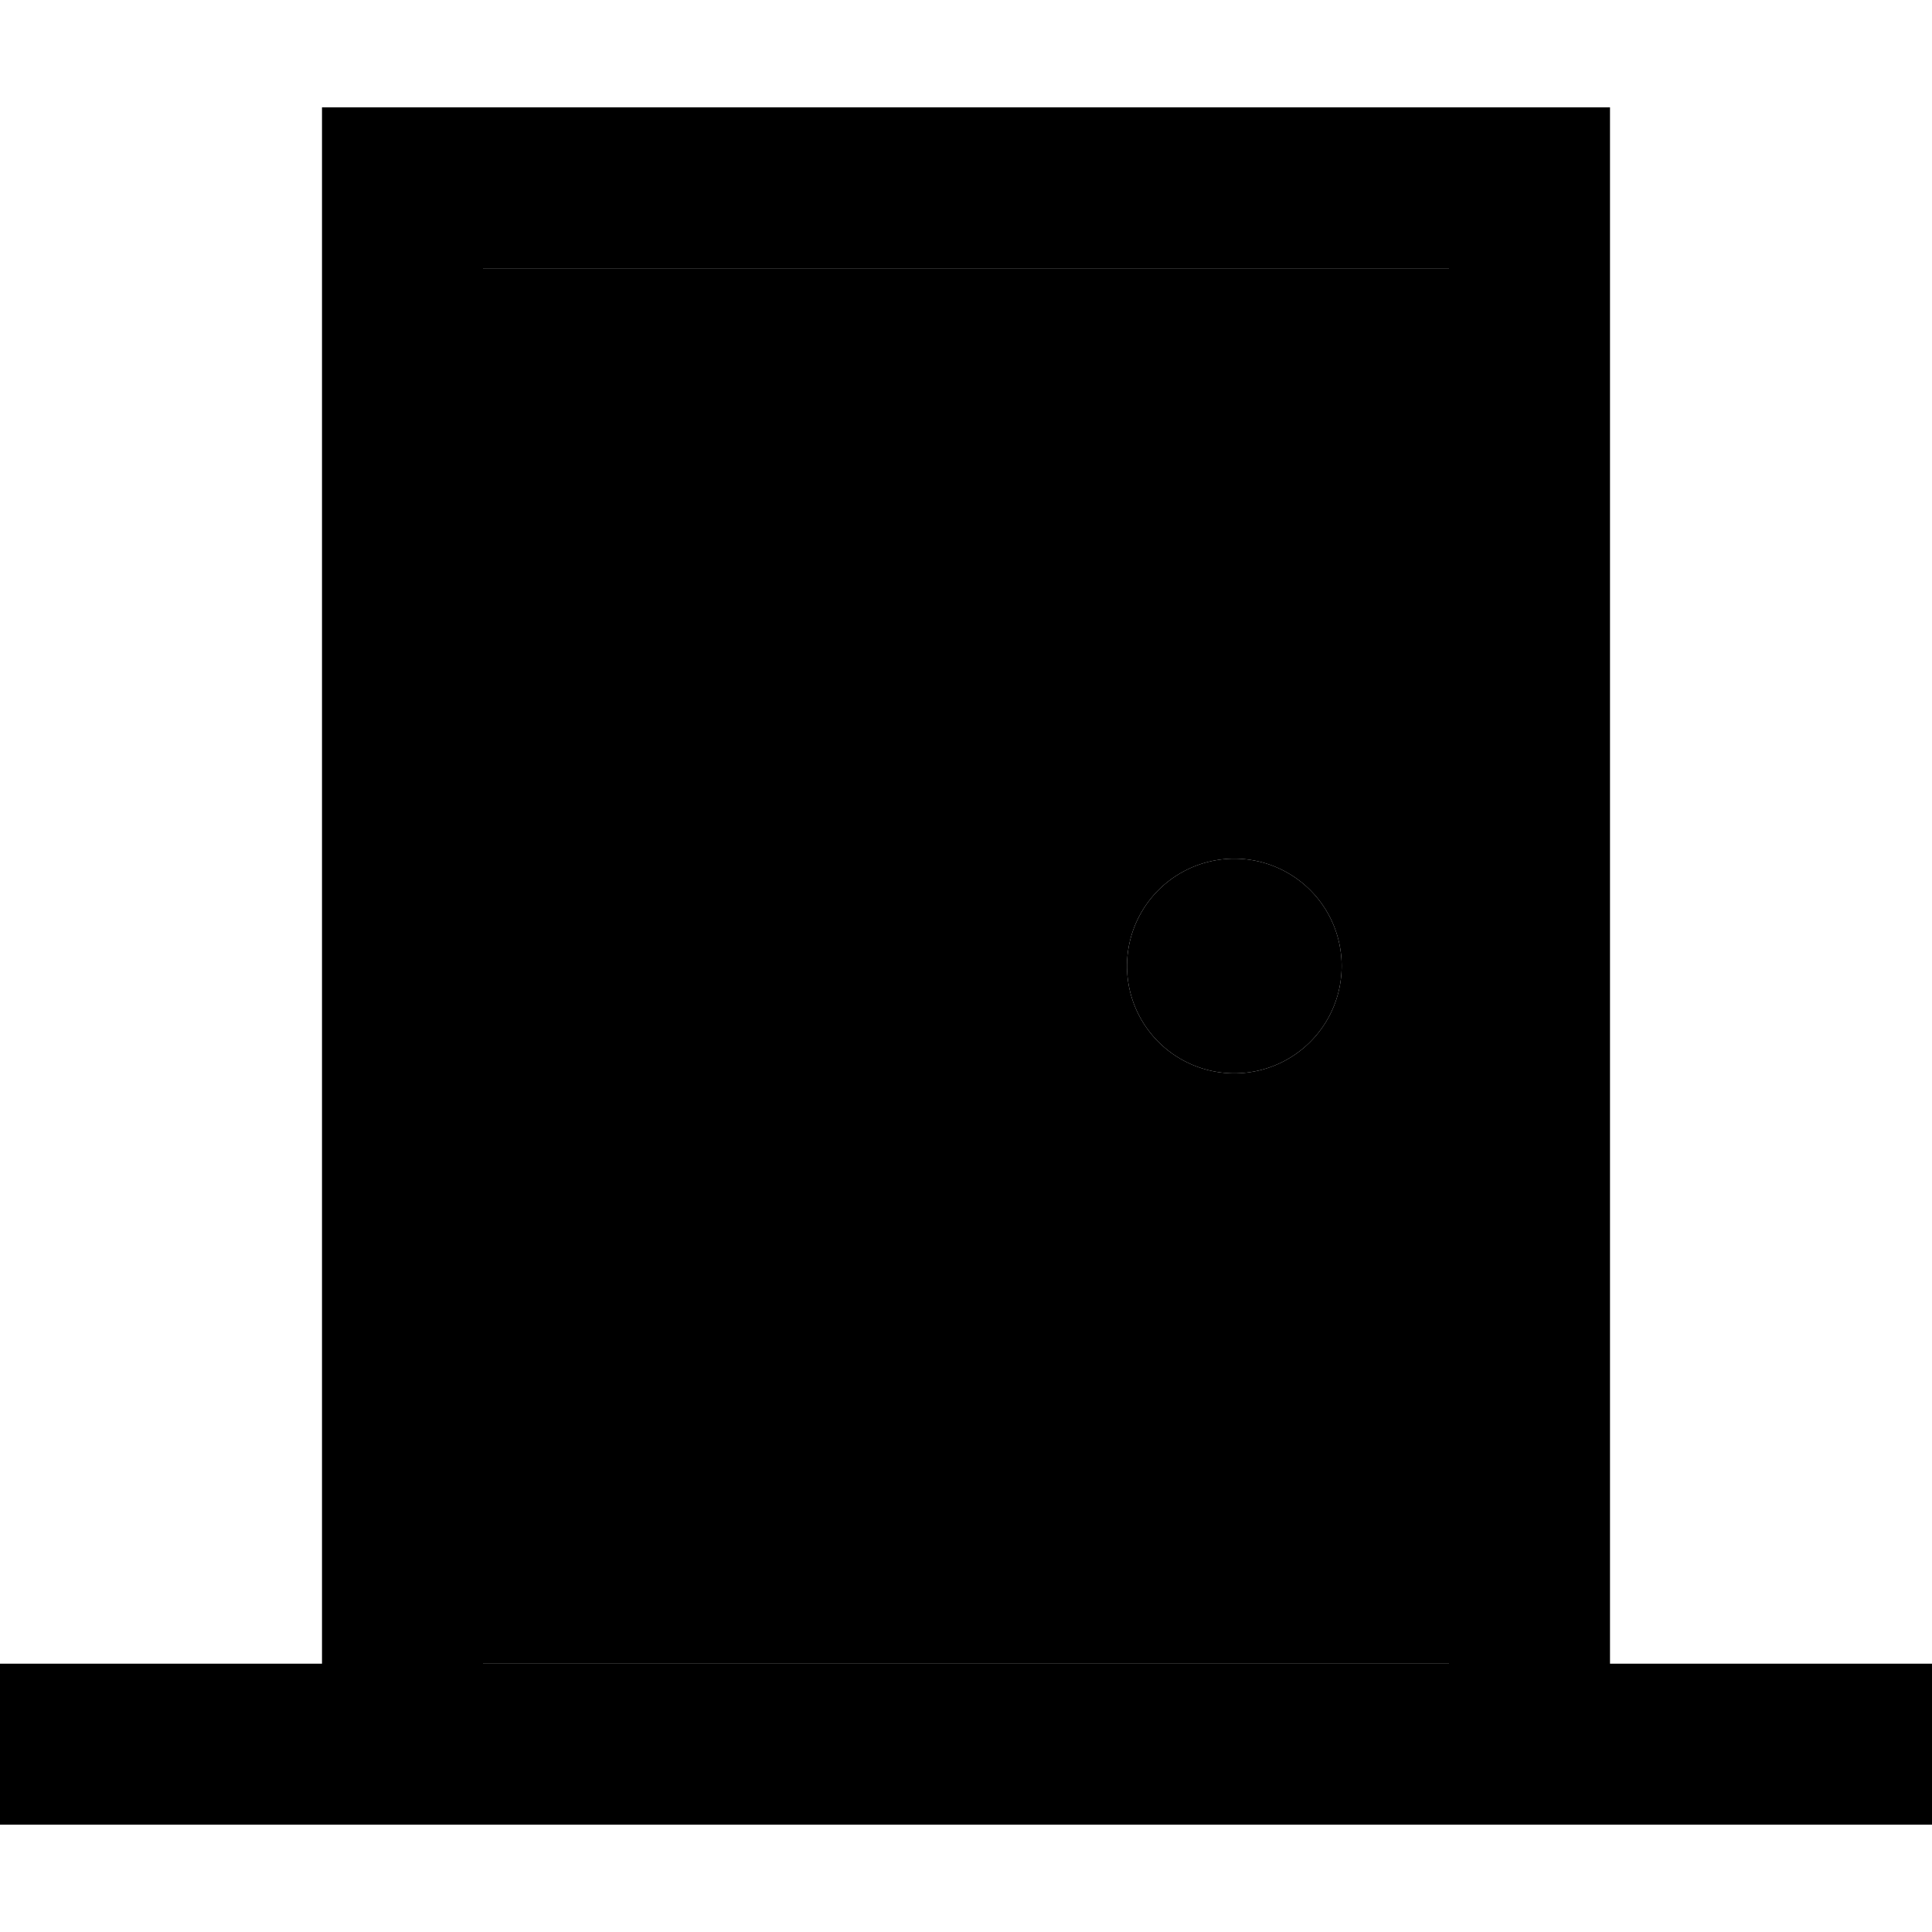 <svg xmlns="http://www.w3.org/2000/svg" width="24" height="24" viewBox="0 0 576 512"><path class="pr-icon-duotone-secondary" d="M144 48l0 416 288 0 0-416L144 48zM400 256a32 32 0 1 1 -64 0 32 32 0 1 1 64 0z"/><path class="pr-icon-duotone-primary" d="M432 48l0 416-288 0 0-416 288 0zm48 416l0-416 0-48L432 0 144 0 96 0l0 48 0 416-72 0L0 464l0 48 24 0 72 0 48 0 288 0 48 0 72 0 24 0 0-48-24 0-72 0zM368 224a32 32 0 1 0 0 64 32 32 0 1 0 0-64z"/></svg>